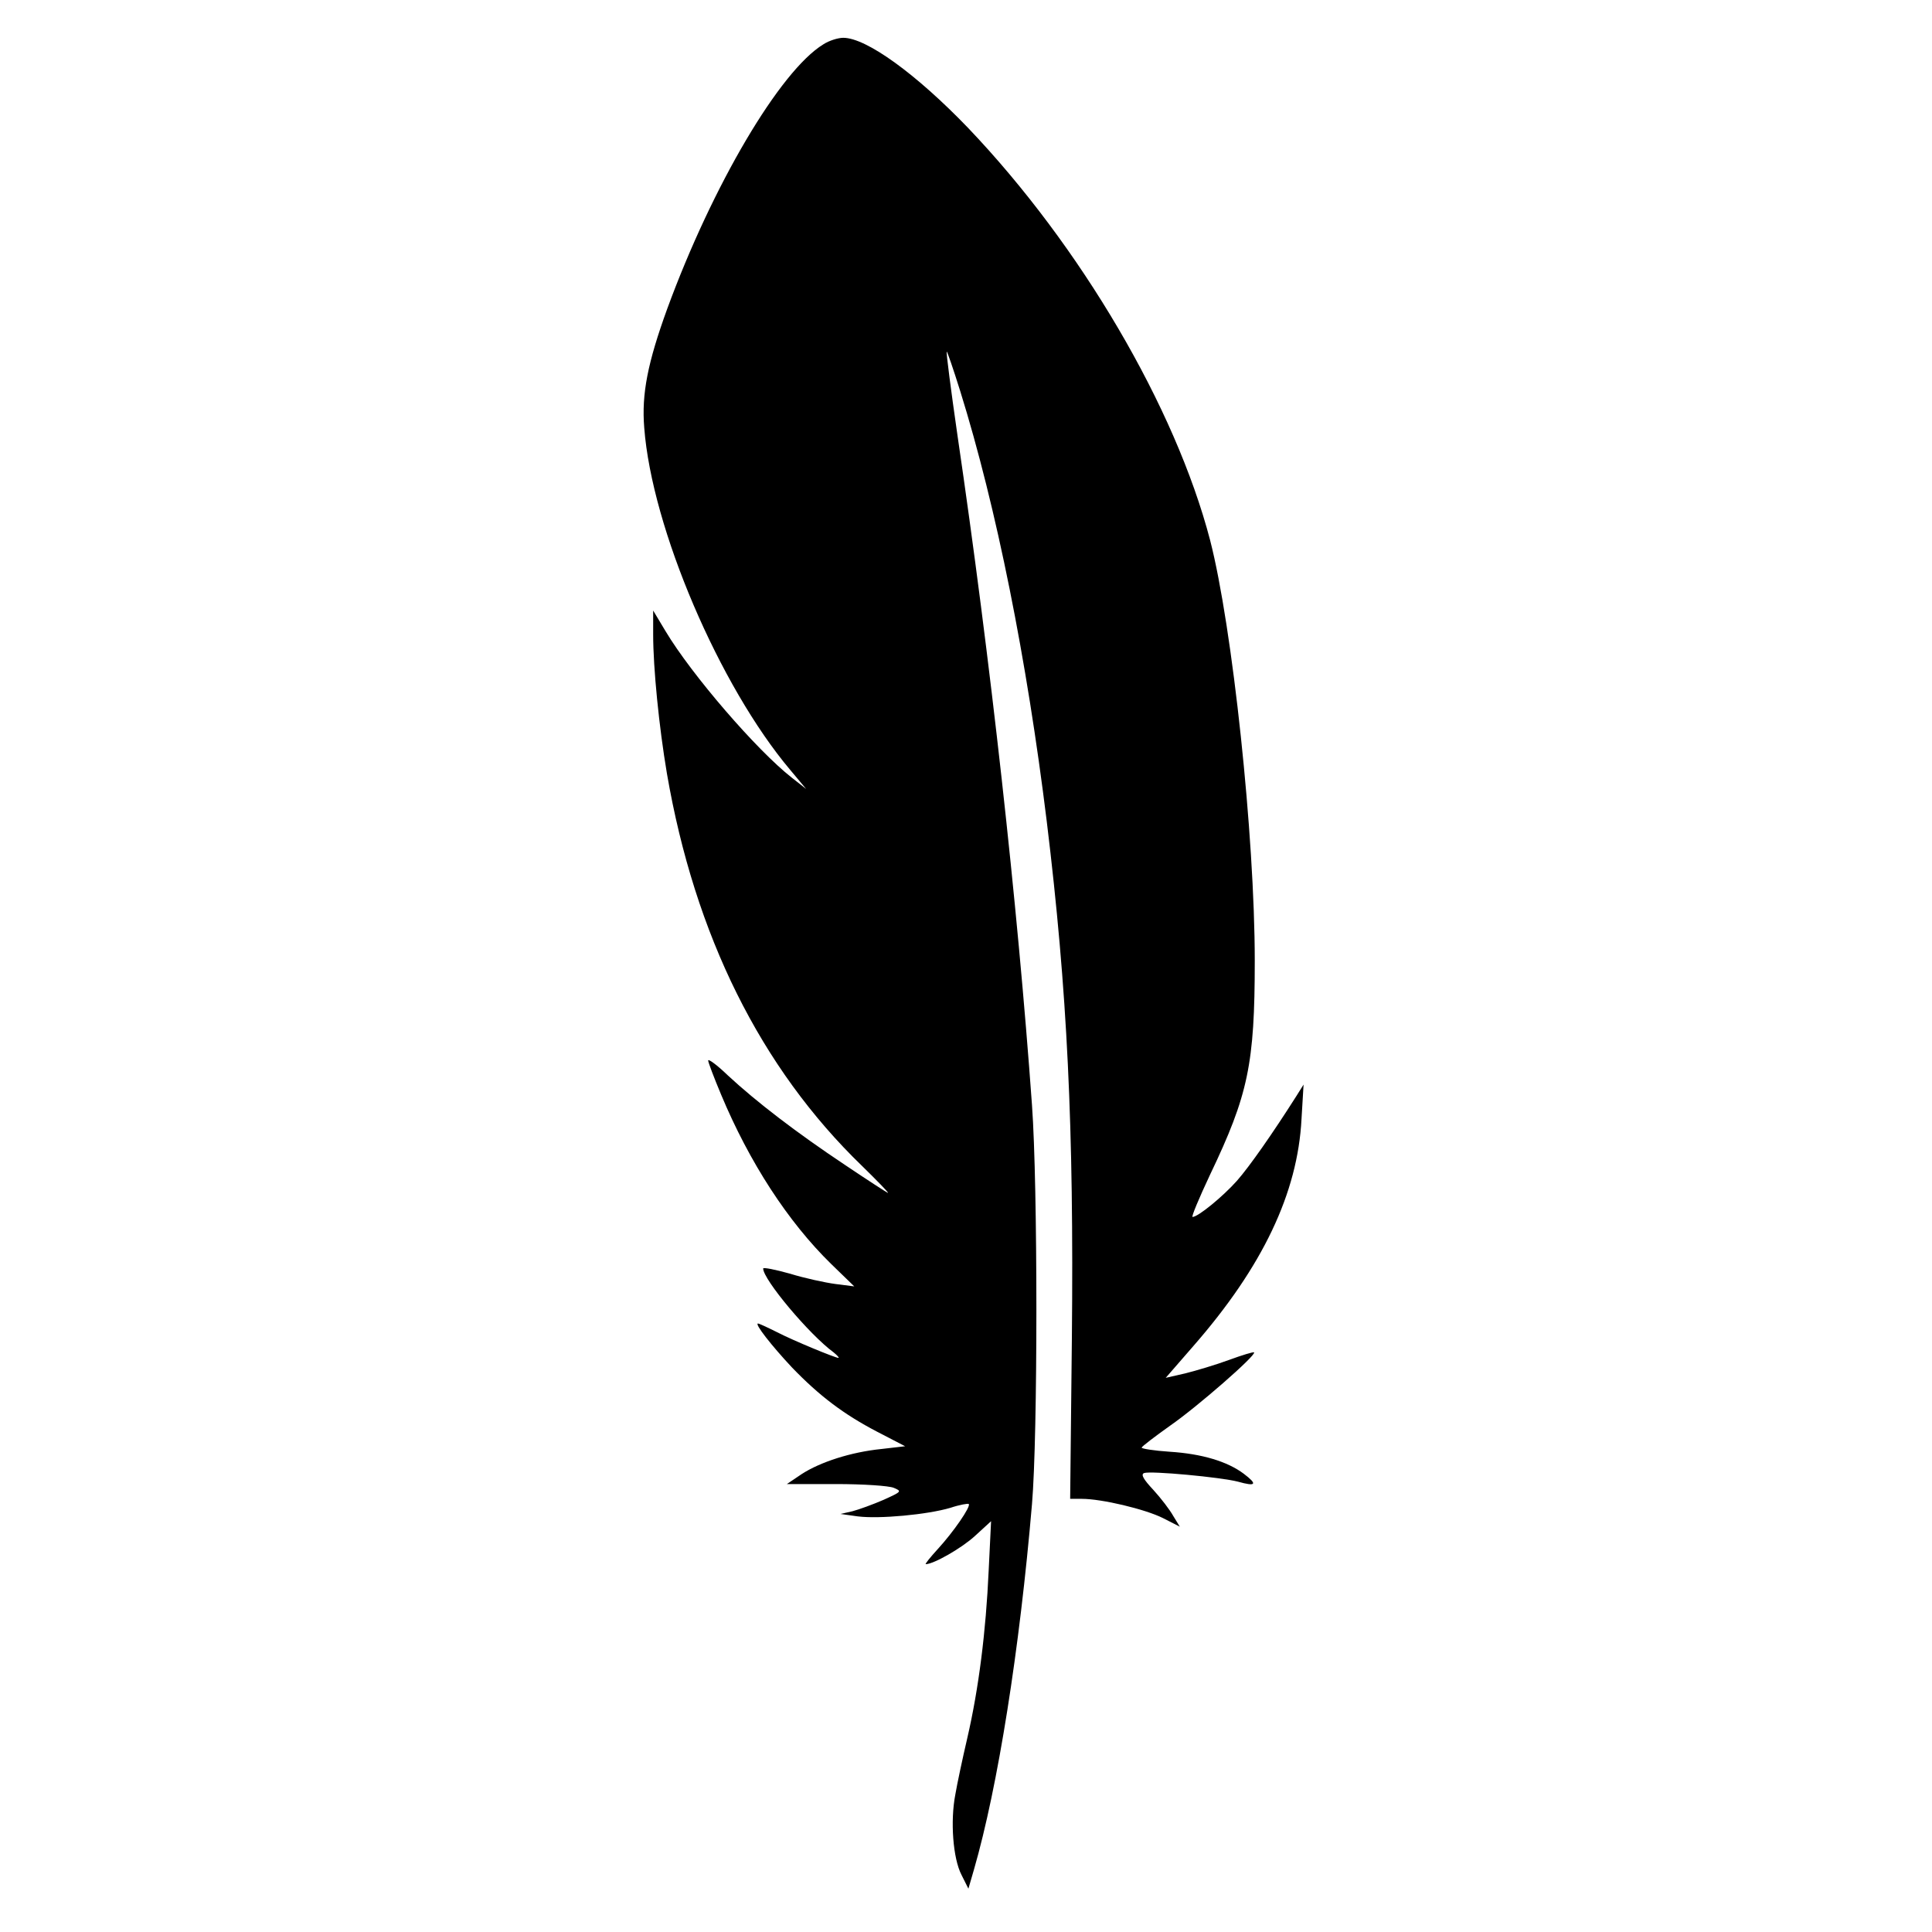 <?xml version="1.0" standalone="no"?>
<!DOCTYPE svg PUBLIC "-//W3C//DTD SVG 20010904//EN"
 "http://www.w3.org/TR/2001/REC-SVG-20010904/DTD/svg10.dtd">
<svg version="1.0" xmlns="http://www.w3.org/2000/svg"
 width="562pt" height="562pt" viewBox="0 0 562 562"
 preserveAspectRatio="xMidYMid meet">
<g transform="translate(0,562) scale(0.1,-0.1)"
fill="#000000" stroke="none">
<path d="M2395 5491 c-126 -77 -322 -409 -454 -769 -57 -157 -75 -248 -67
-346 22 -292 219 -752 425 -996 l46 -55 -42 33 c-102 80 -291 299 -367 426
l-36 60 0 -70 c0 -97 17 -268 40 -404 81 -470 272 -856 568 -1142 44 -43 78
-78 75 -78 -2 0 -59 37 -126 82 -141 94 -257 183 -340 260 -31 30 -57 49 -57
43 0 -5 17 -50 38 -100 82 -196 194 -369 320 -492 l67 -65 -55 7 c-30 4 -90
17 -132 30 -43 12 -78 19 -78 15 0 -32 134 -192 205 -244 11 -9 17 -16 14 -16
-9 0 -131 50 -181 76 -26 13 -50 24 -53 24 -11 0 39 -64 99 -128 79 -82 150
-136 248 -187 l81 -42 -69 -8 c-89 -9 -178 -38 -232 -73 l-43 -29 143 0 c79 0
154 -5 168 -11 24 -10 23 -11 -30 -35 -30 -13 -71 -28 -90 -33 l-35 -8 50 -7
c62 -8 203 5 270 25 27 9 51 13 53 11 7 -7 -45 -82 -90 -131 -22 -24 -38 -44
-35 -44 23 0 105 47 143 82 l47 43 -7 -143 c-8 -178 -29 -344 -62 -487 -14
-60 -30 -135 -35 -165 -15 -77 -7 -186 18 -234 l20 -40 16 55 c70 242 133 641
169 1064 17 199 17 925 0 1160 -42 586 -121 1297 -217 1950 -19 132 -33 240
-31 242 1 2 19 -50 39 -114 106 -340 194 -781 252 -1253 60 -493 79 -888 73
-1502 l-5 -468 34 0 c58 0 184 -30 236 -56 l49 -25 -19 31 c-10 18 -36 52 -58
76 -29 31 -37 45 -27 49 19 7 223 -12 273 -25 53 -15 58 -8 17 23 -48 36 -122
58 -215 64 -46 3 -83 9 -82 12 0 3 38 32 83 64 78 54 251 205 244 213 -2 2
-35 -8 -73 -22 -38 -14 -95 -31 -127 -39 l-57 -13 80 92 c202 231 304 446 315
661 l6 100 -22 -35 c-68 -107 -135 -203 -172 -245 -41 -46 -113 -105 -129
-105 -4 0 19 55 51 123 111 232 130 322 130 622 0 363 -65 972 -130 1224 -101
386 -376 855 -704 1199 -151 157 -296 262 -363 262 -15 0 -41 -8 -58 -19z"/>
</g>
</svg>
